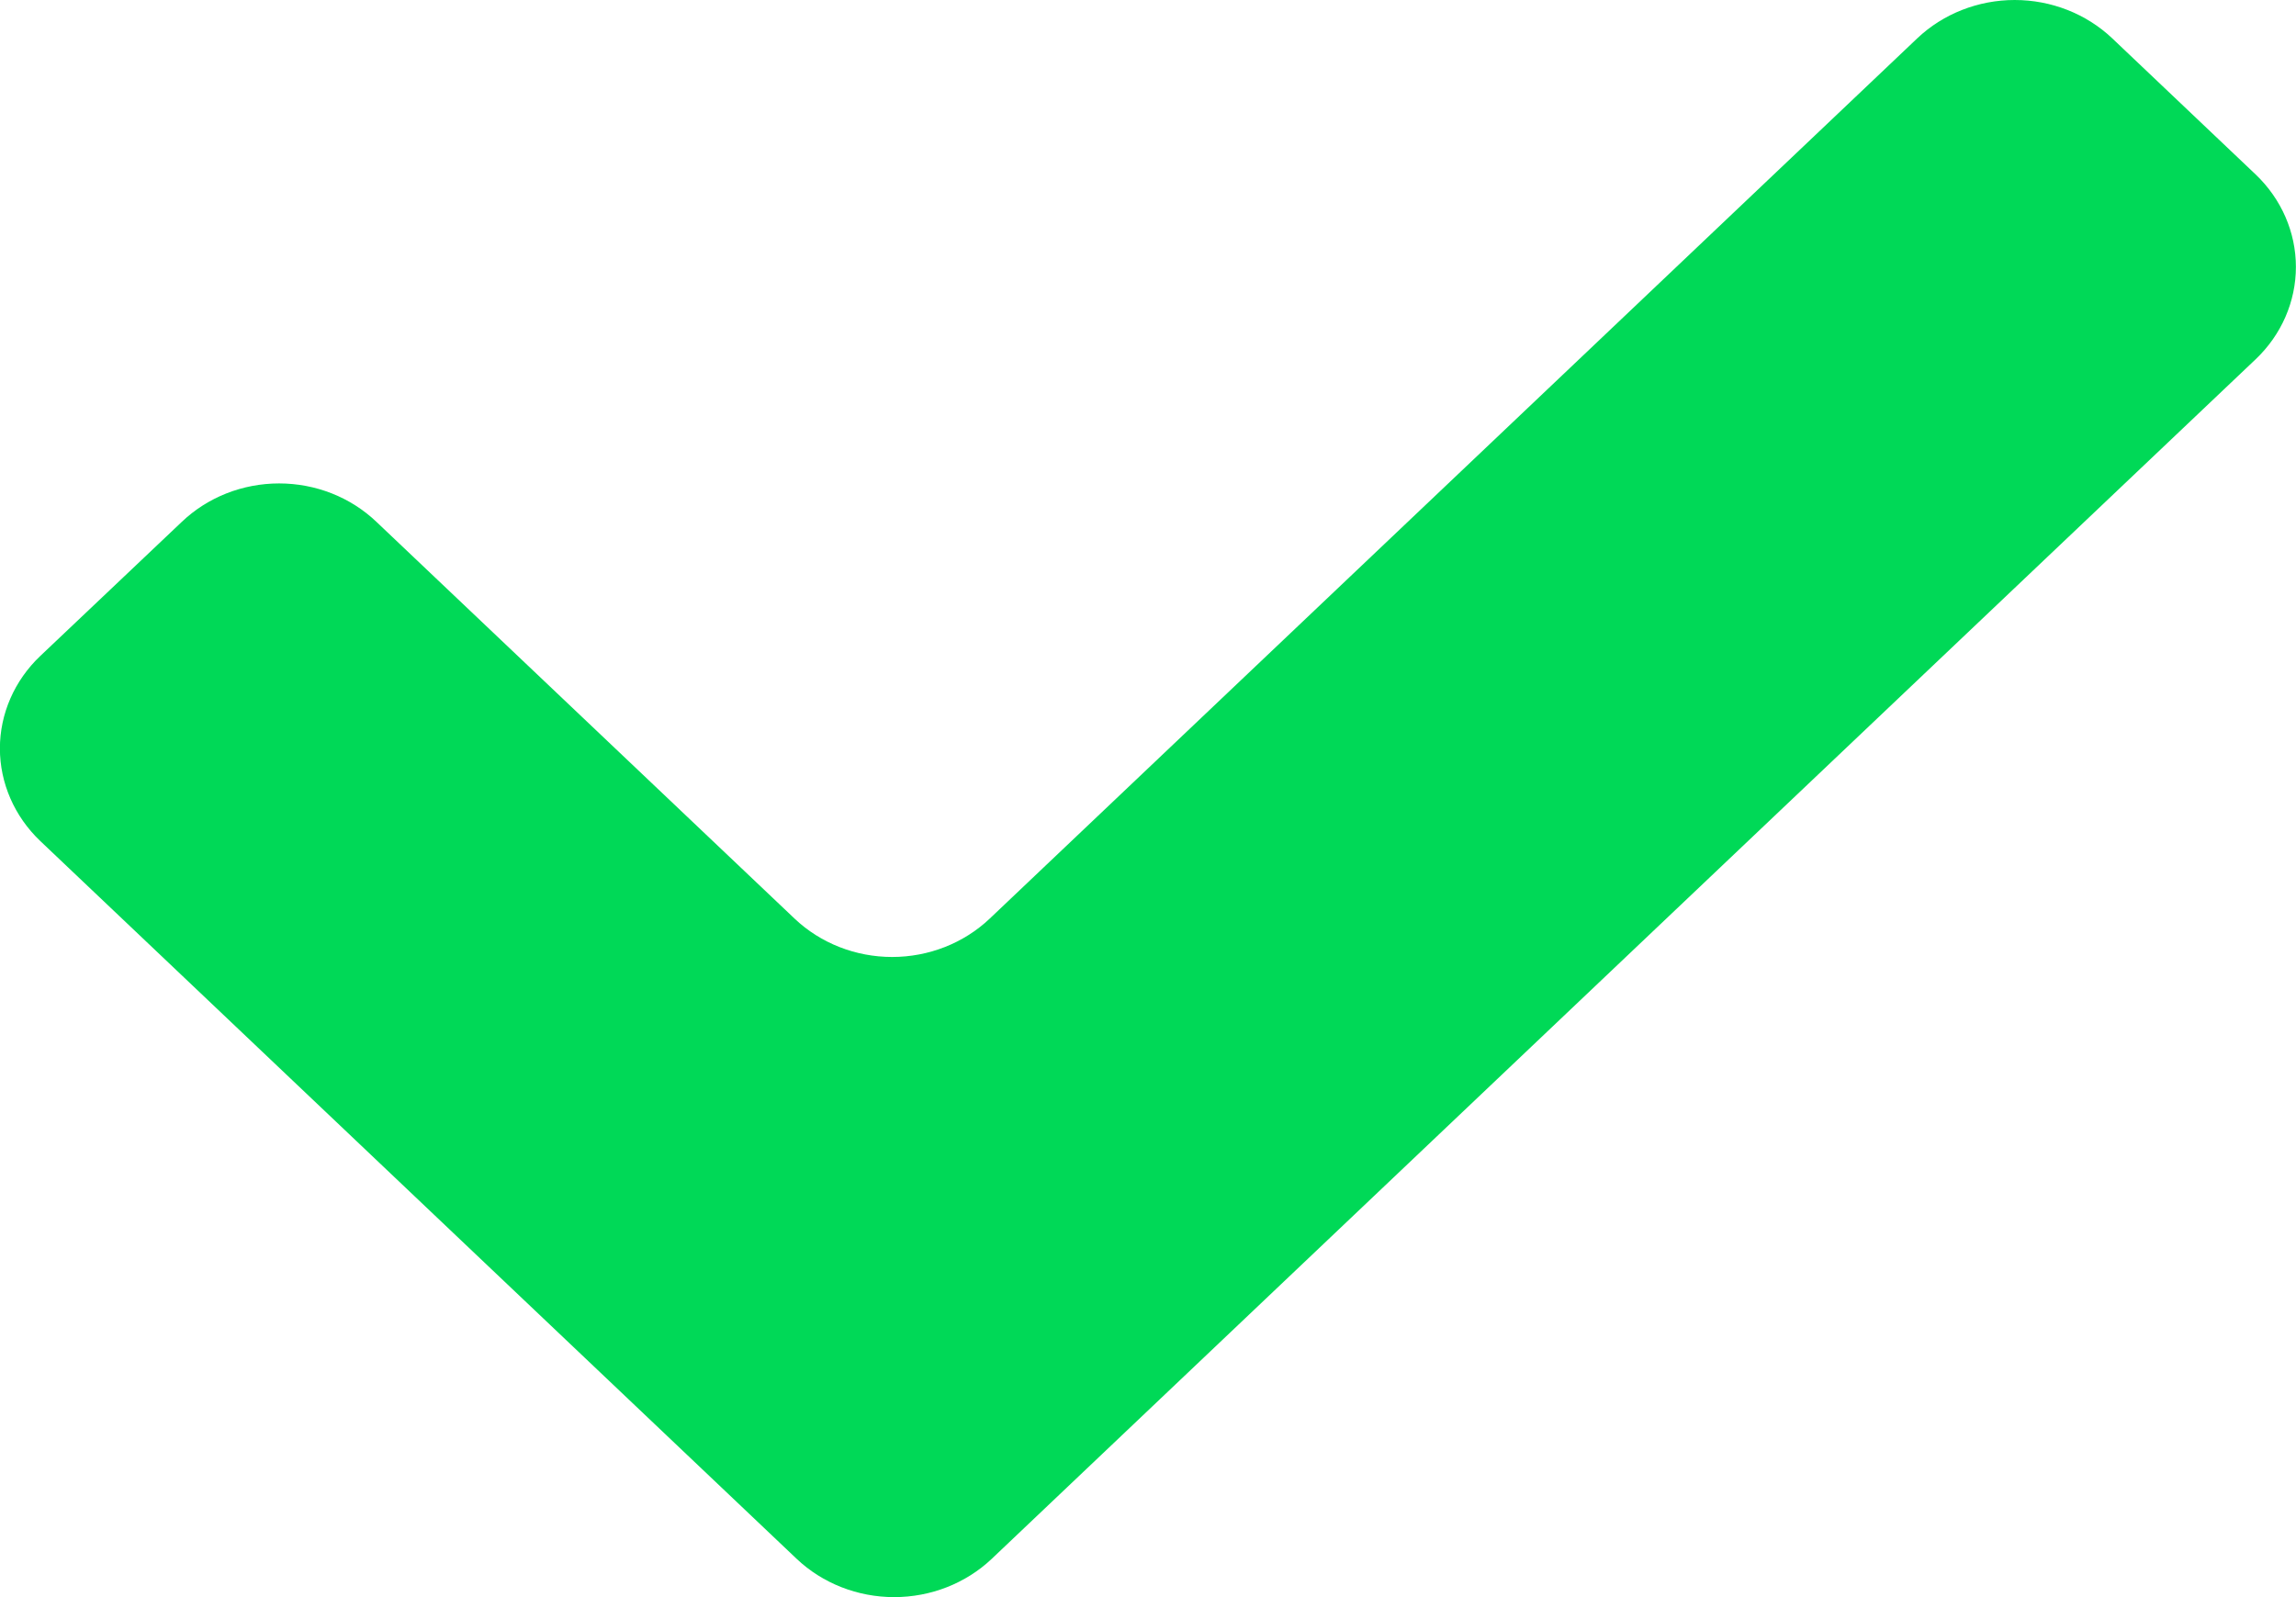 <svg width="23" height="16" viewBox="0 0 23 16" fill="none" xmlns="http://www.w3.org/2000/svg">
<g clip-path="url(#clip0)">
<path d="M0.403 8.425L7.981 15.617C8.24 15.862 8.591 16 8.957 16C9.324 16 9.675 15.862 9.934 15.617L22.596 3.599C22.854 3.354 22.999 3.021 22.999 2.674C22.999 2.327 22.854 1.994 22.596 1.748L21.158 0.383C20.899 0.138 20.548 0 20.182 0C19.817 0 19.466 0.138 19.207 0.383L9.913 9.204C9.654 9.449 9.303 9.587 8.937 9.587C8.571 9.587 8.22 9.449 7.961 9.204L3.771 5.228C3.643 5.106 3.491 5.009 3.324 4.943C3.157 4.877 2.977 4.843 2.796 4.843C2.615 4.843 2.435 4.877 2.268 4.943C2.101 5.009 1.949 5.106 1.821 5.228L0.403 6.572C0.145 6.817 -0.001 7.151 -0.001 7.498C-0.001 7.845 0.145 8.179 0.403 8.425Z" fill="#00D957"/>
</g>
<defs>
<clipPath id="clip0">
<rect width="23" height="16" fill="white"/>
</clipPath>
</defs>
</svg>
